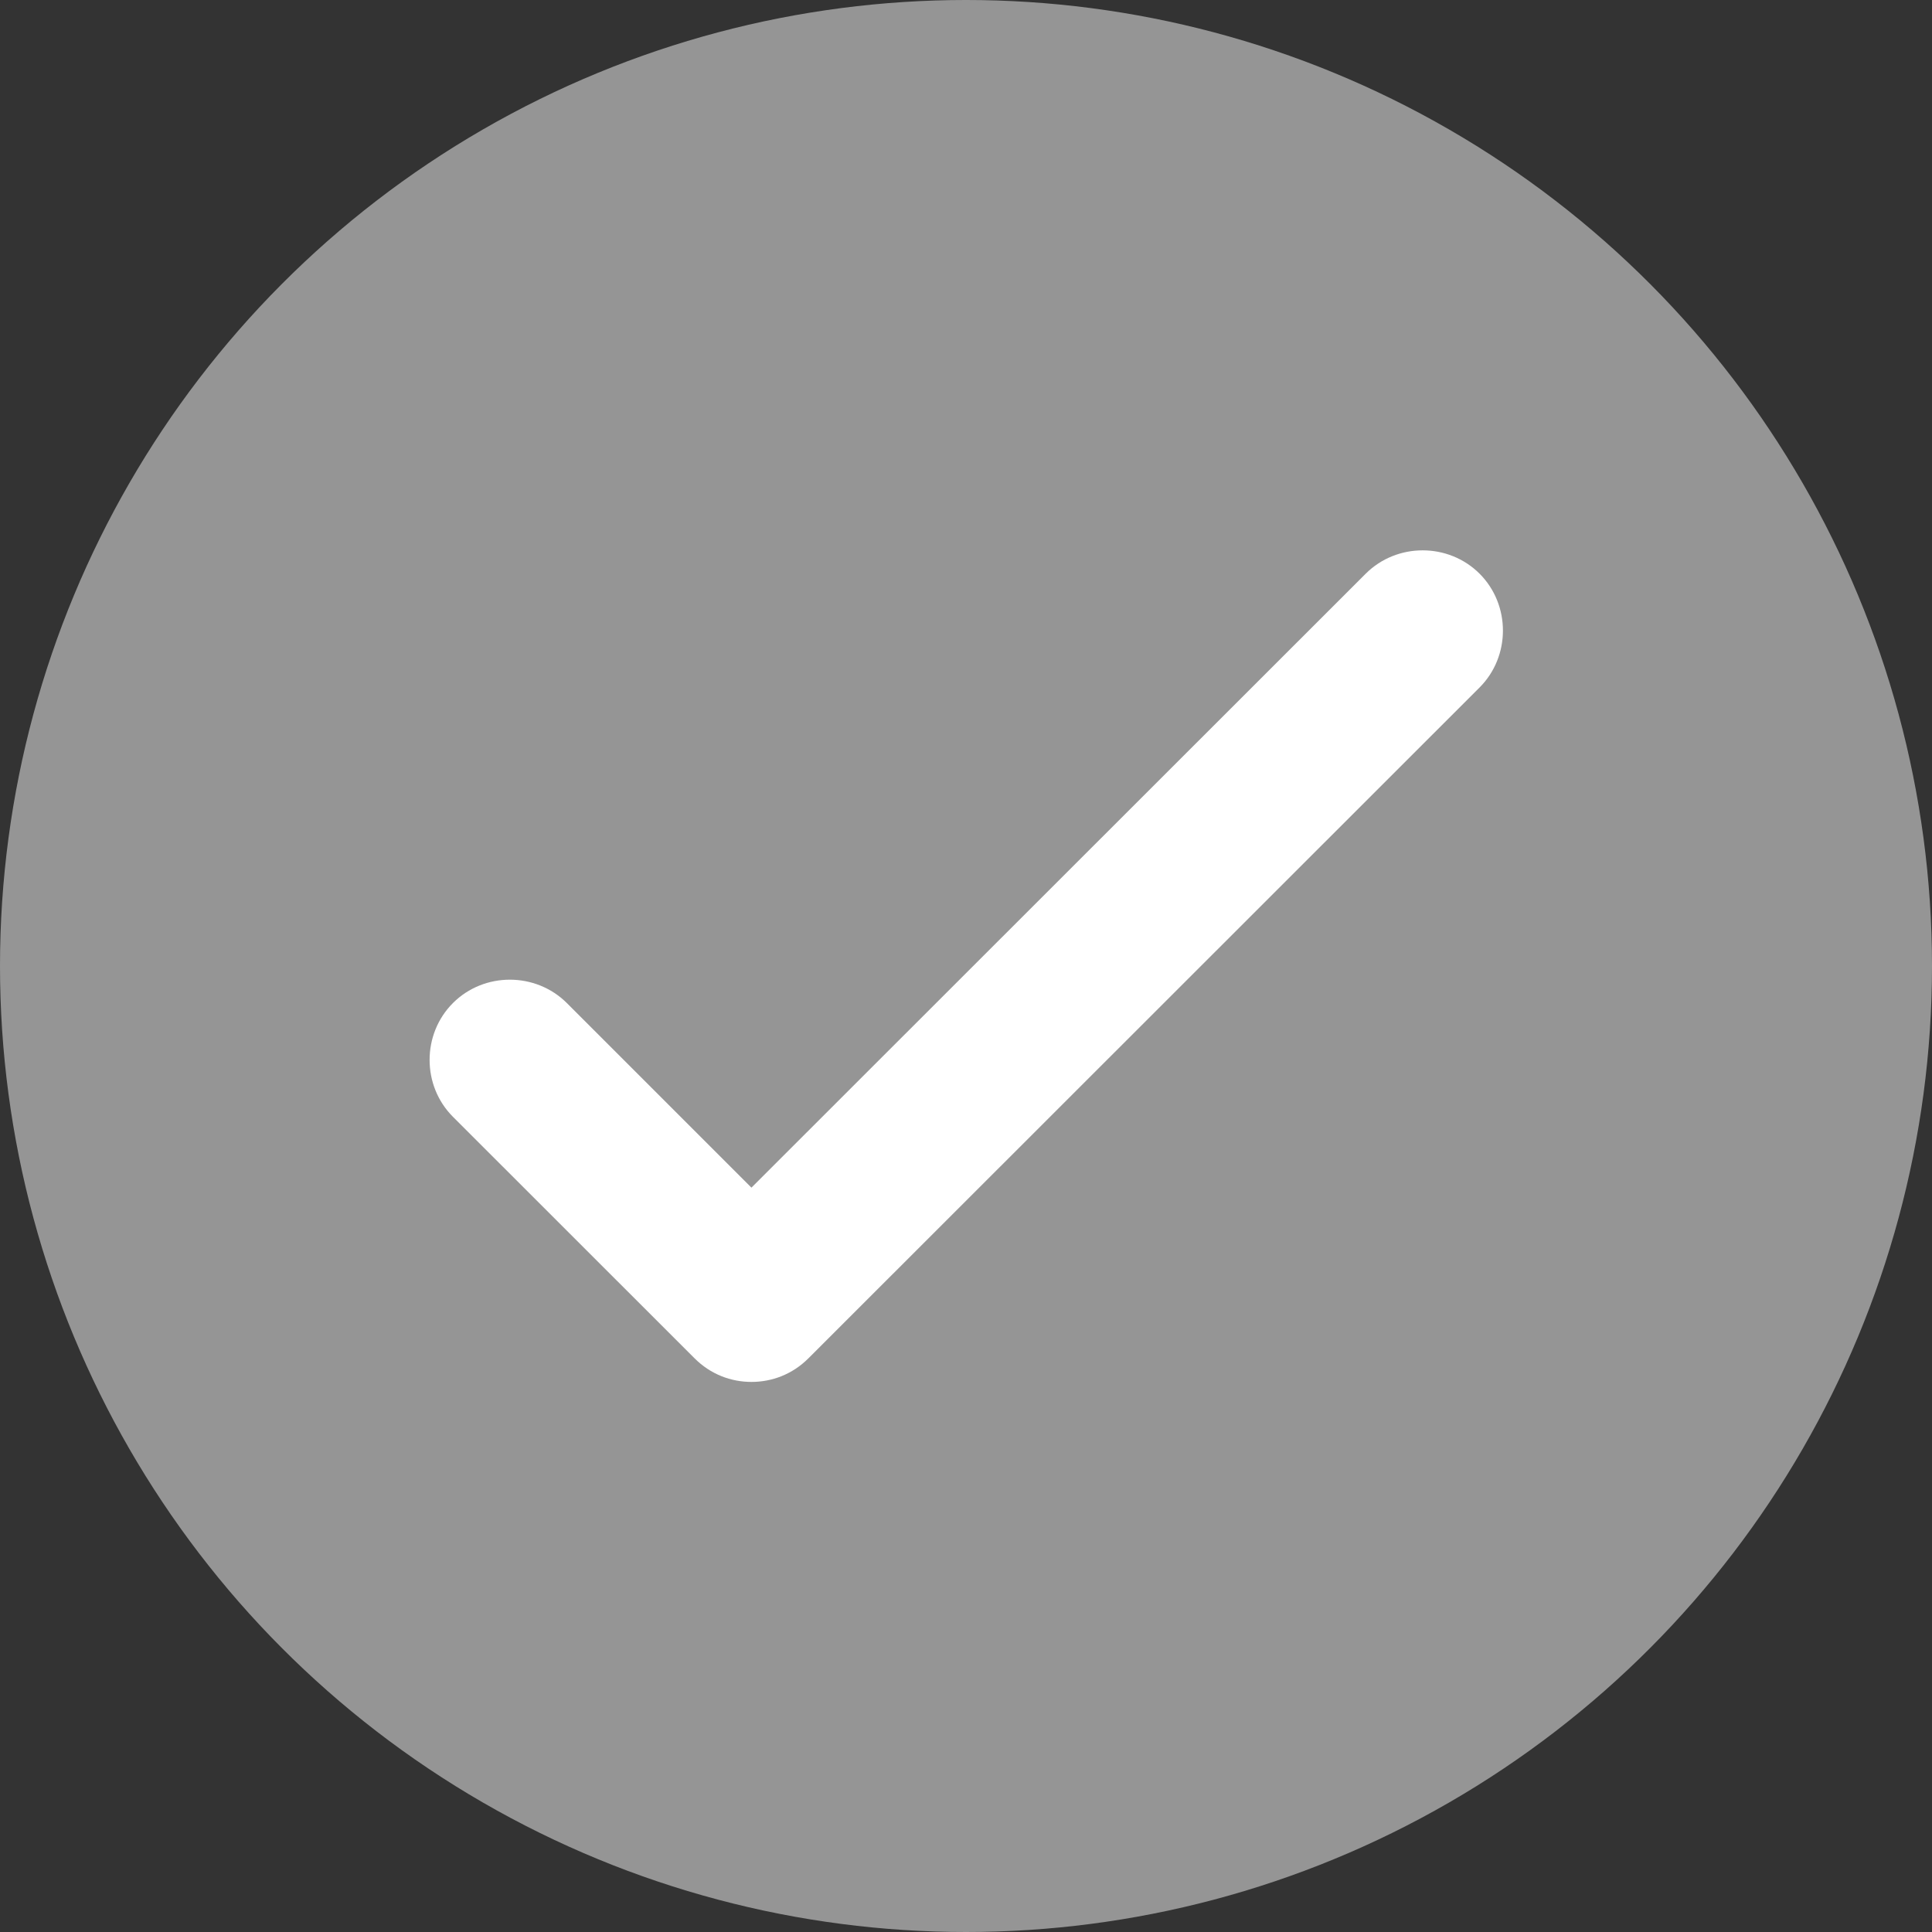 <svg width="18" height="18" viewBox="0 0 18 18" fill="none" xmlns="http://www.w3.org/2000/svg">
<rect x="0" y="0" width="18" height="18" fill="#333333" stroke="none"/>
<circle cx="9" cy="9" r="9" fill="#959595"/>
<path d="M7.001 12.875C6.811 12.875 6.621 12.805 6.471 12.655L4.22 10.405C3.93 10.115 3.93 9.635 4.22 9.345C4.51 9.055 4.99 9.055 5.281 9.345L7.001 11.065L12.724 5.345C13.014 5.055 13.495 5.055 13.785 5.345C14.075 5.635 14.075 6.115 13.785 6.405L7.532 12.655C7.382 12.805 7.192 12.875 7.001 12.875Z" fill="white"/>
</svg>
